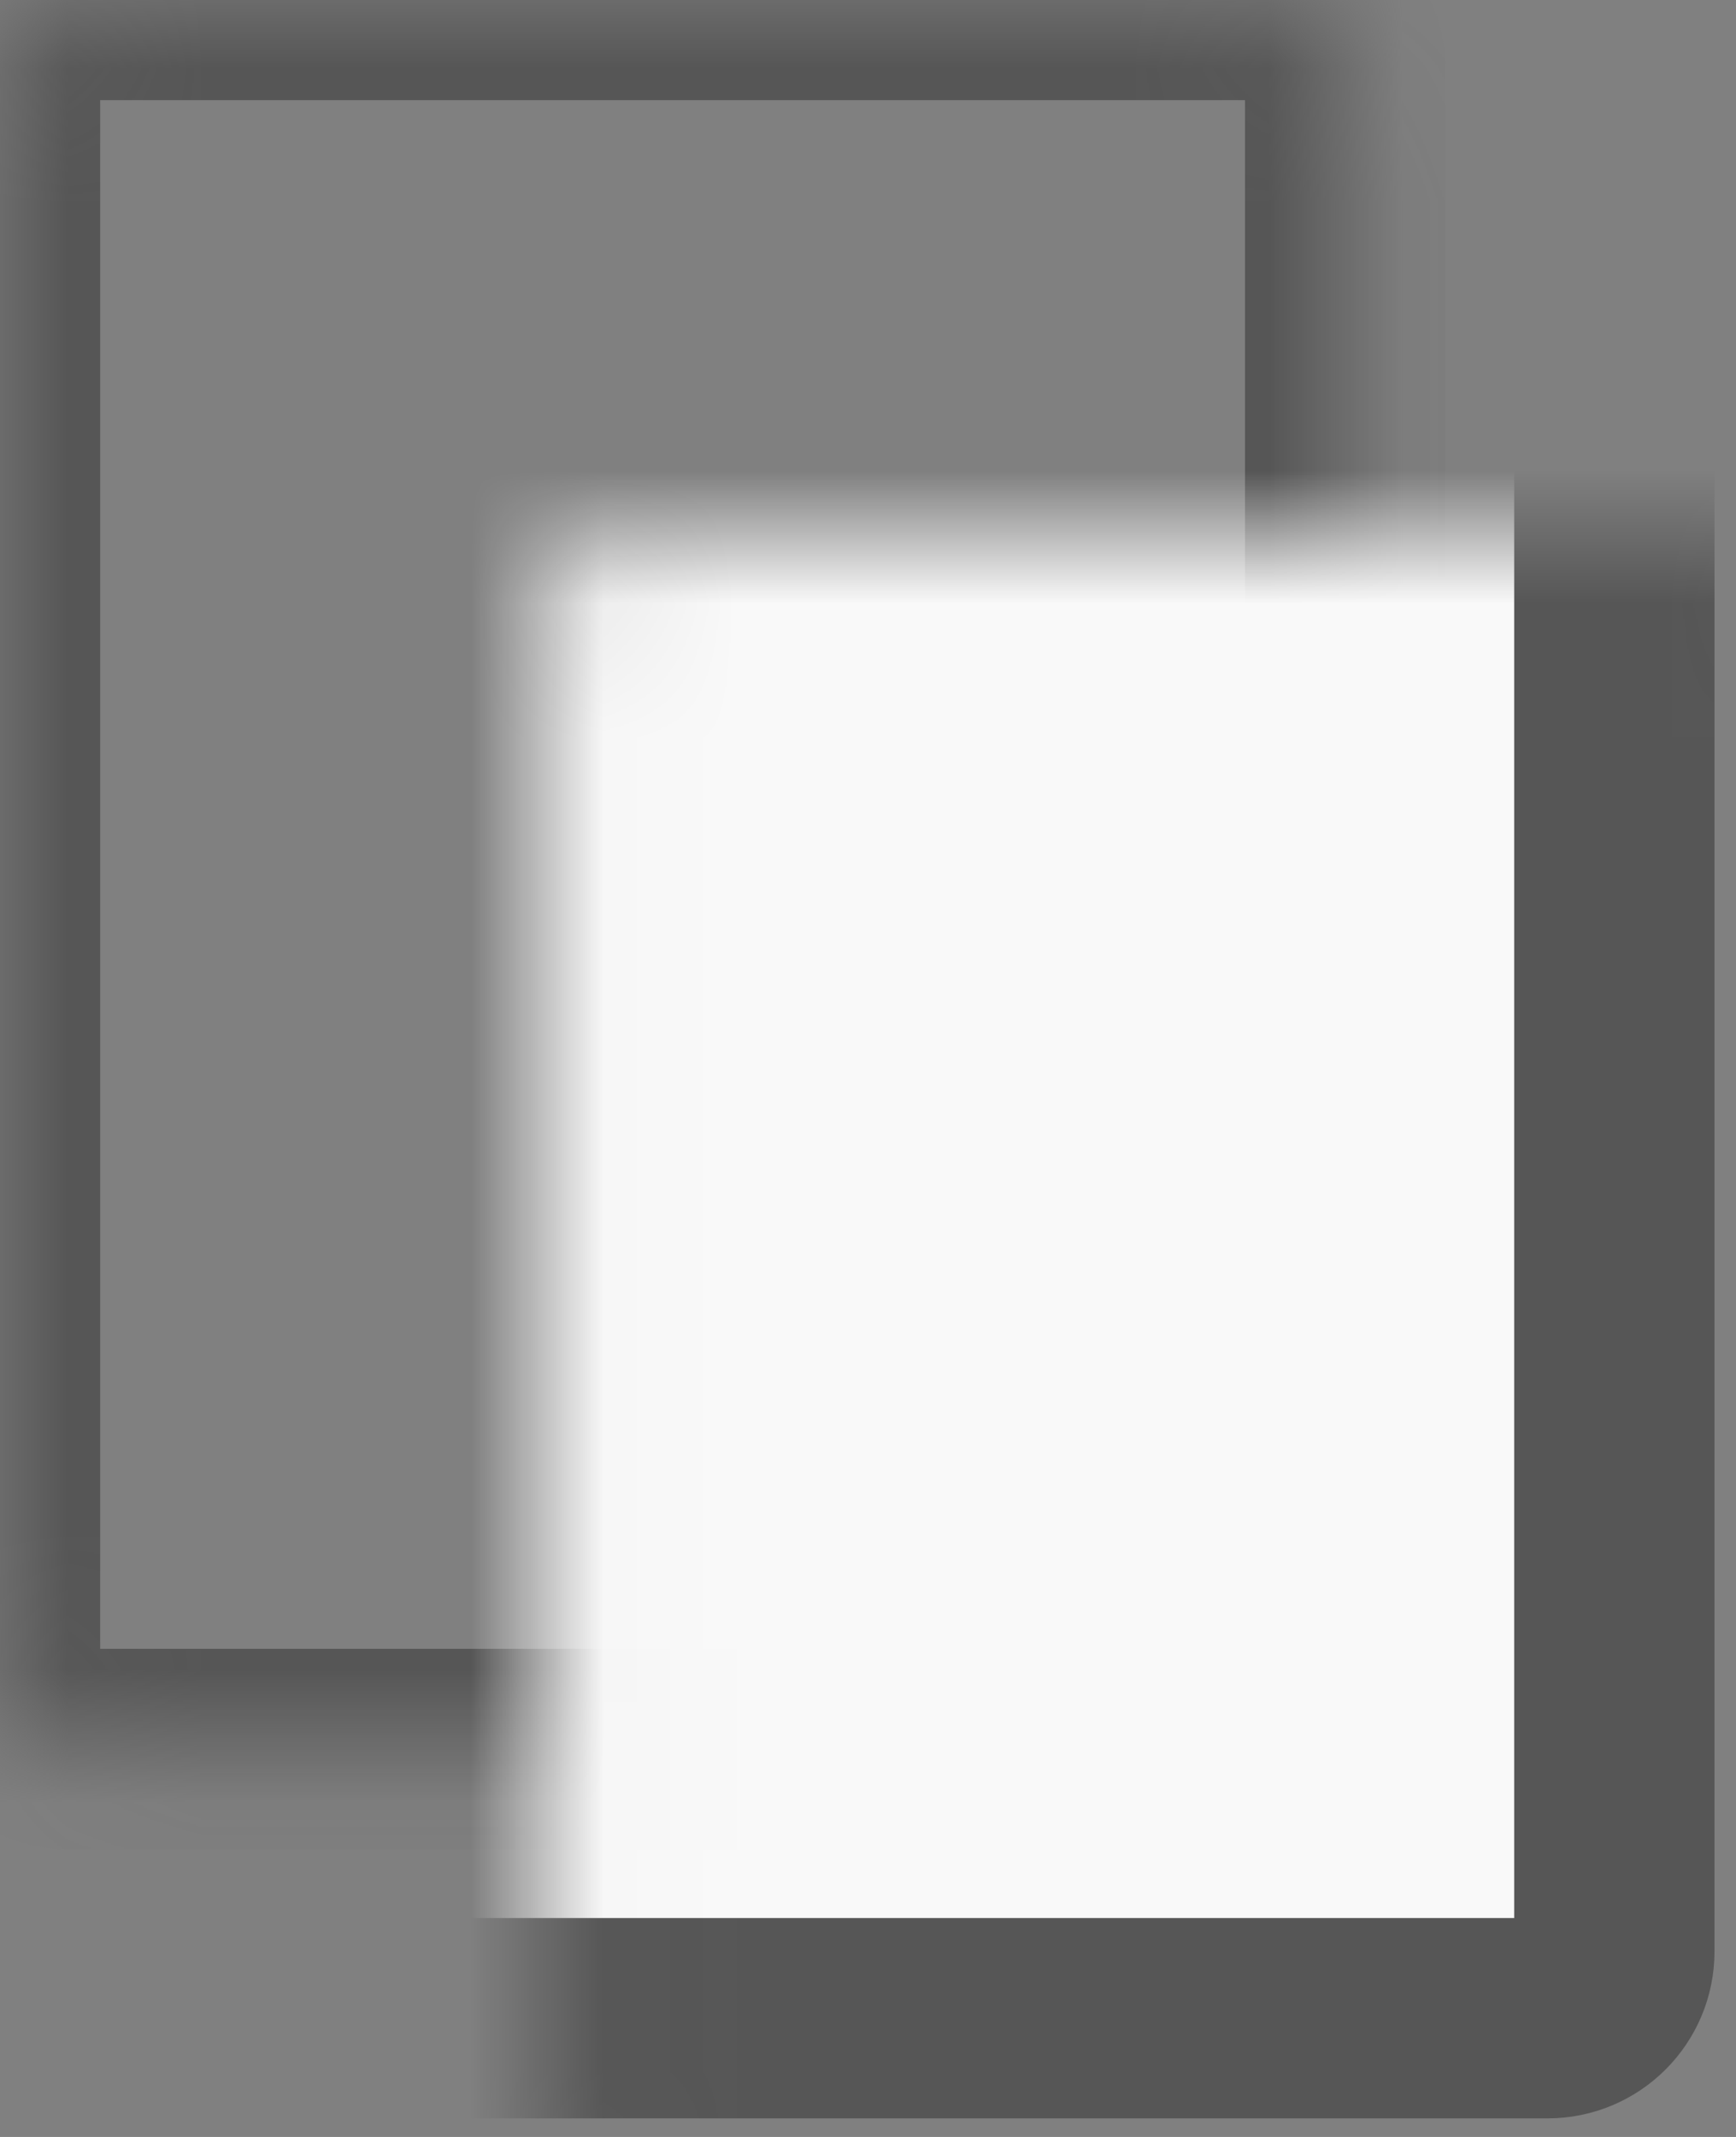 <svg width="13" height="16" viewBox="0 0 13 16" fill="none" xmlns="http://www.w3.org/2000/svg">
<rect x="0" y="0" width="13" height="16" fill="#808080" stroke="none"/>
<mask id="path-1-inside-1_976_8183" fill="white">
<rect width="10.073" height="13.095" rx="0.5"/>
</mask>
<rect width="10.073" height="13.095" rx="0.5" stroke="#565656" stroke-width="1.5" mask="url(#path-1-inside-1_976_8183)"/>
<mask id="path-2-inside-2_976_8183" fill="white">
<rect x="2.016" y="2.016" width="10.073" height="13.095" rx="0.5"/>
</mask>
<rect x="2.016" y="2.016" width="10.073" height="13.095" rx="0.5" fill="#F9F9F9" stroke="#565656" stroke-width="1.5" mask="url(#path-2-inside-2_976_8183)"/>
</svg>
